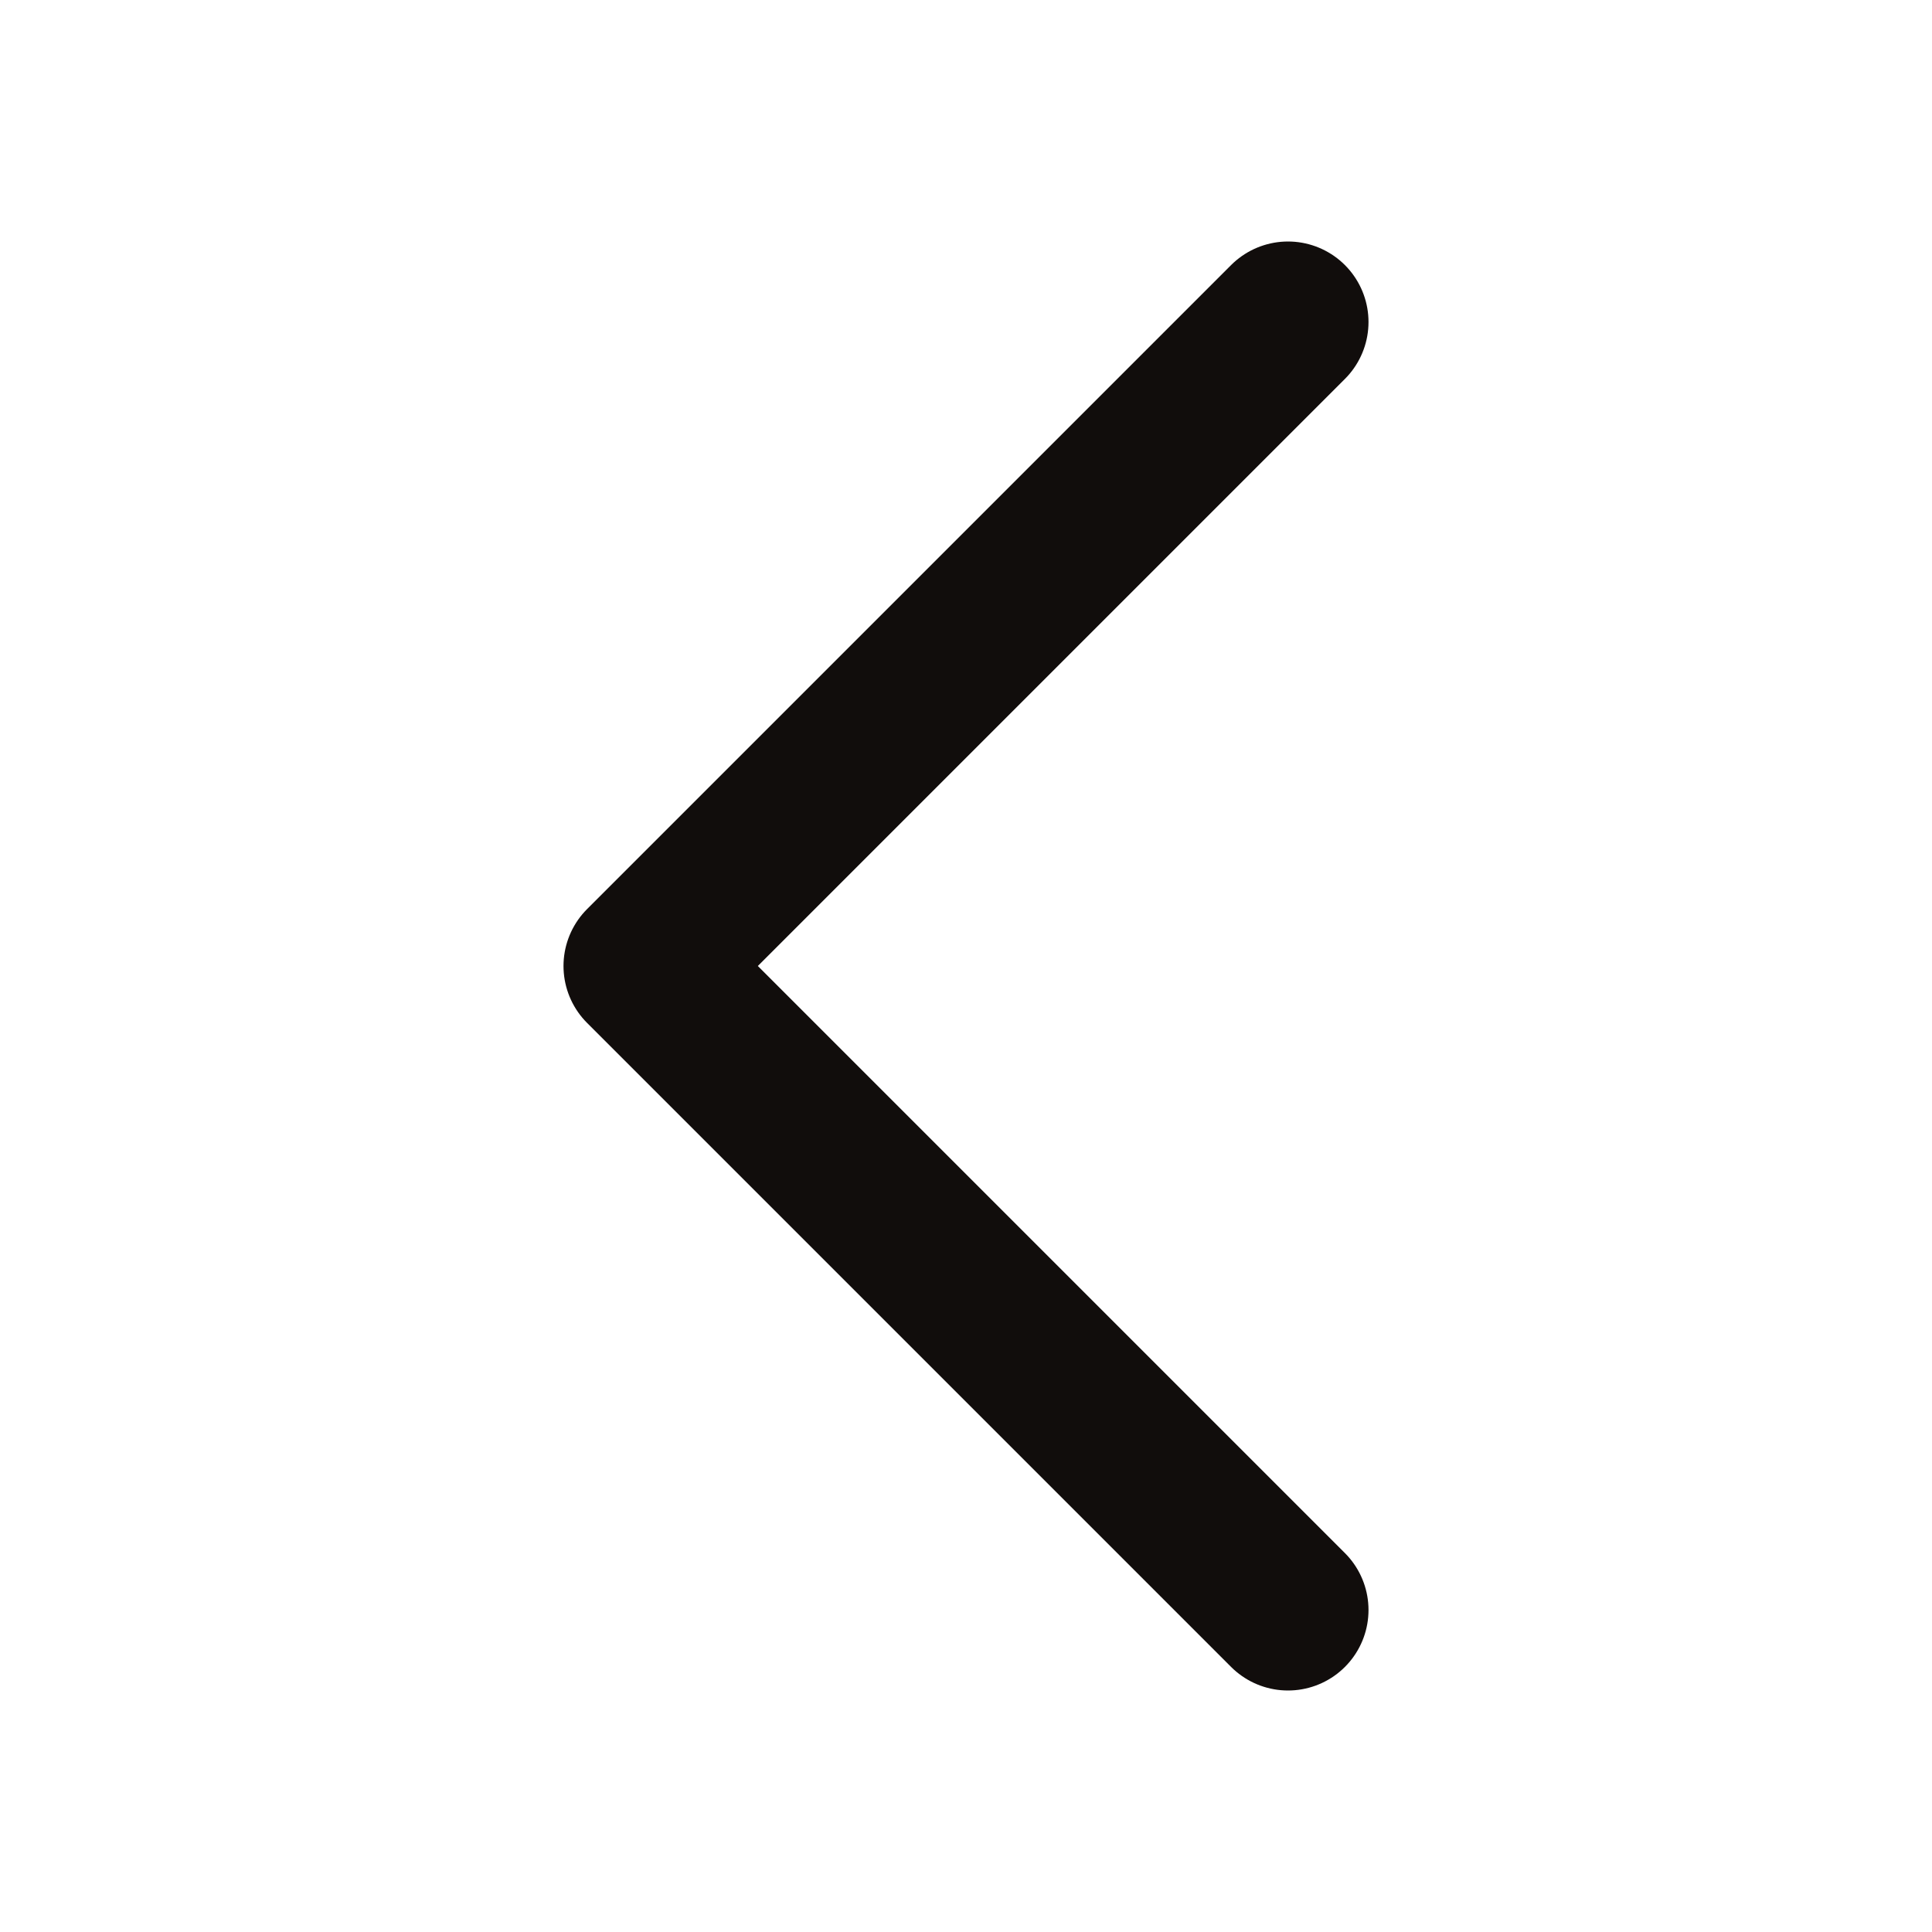 <svg width="24" height="24" viewBox="0 0 24 24" fill="none" xmlns="http://www.w3.org/2000/svg">
<g clip-path="url(#clip0_494_1019)">
<path d="M16 4L8 12L16 20" stroke="#110D0C" stroke-width="2" stroke-linecap="round" stroke-linejoin="round"/>
</g>
<defs>
<clipPath id="clip0_494_1019">
<rect width="24" height="24" fill="white"/>
</clipPath>
</defs>
</svg>
